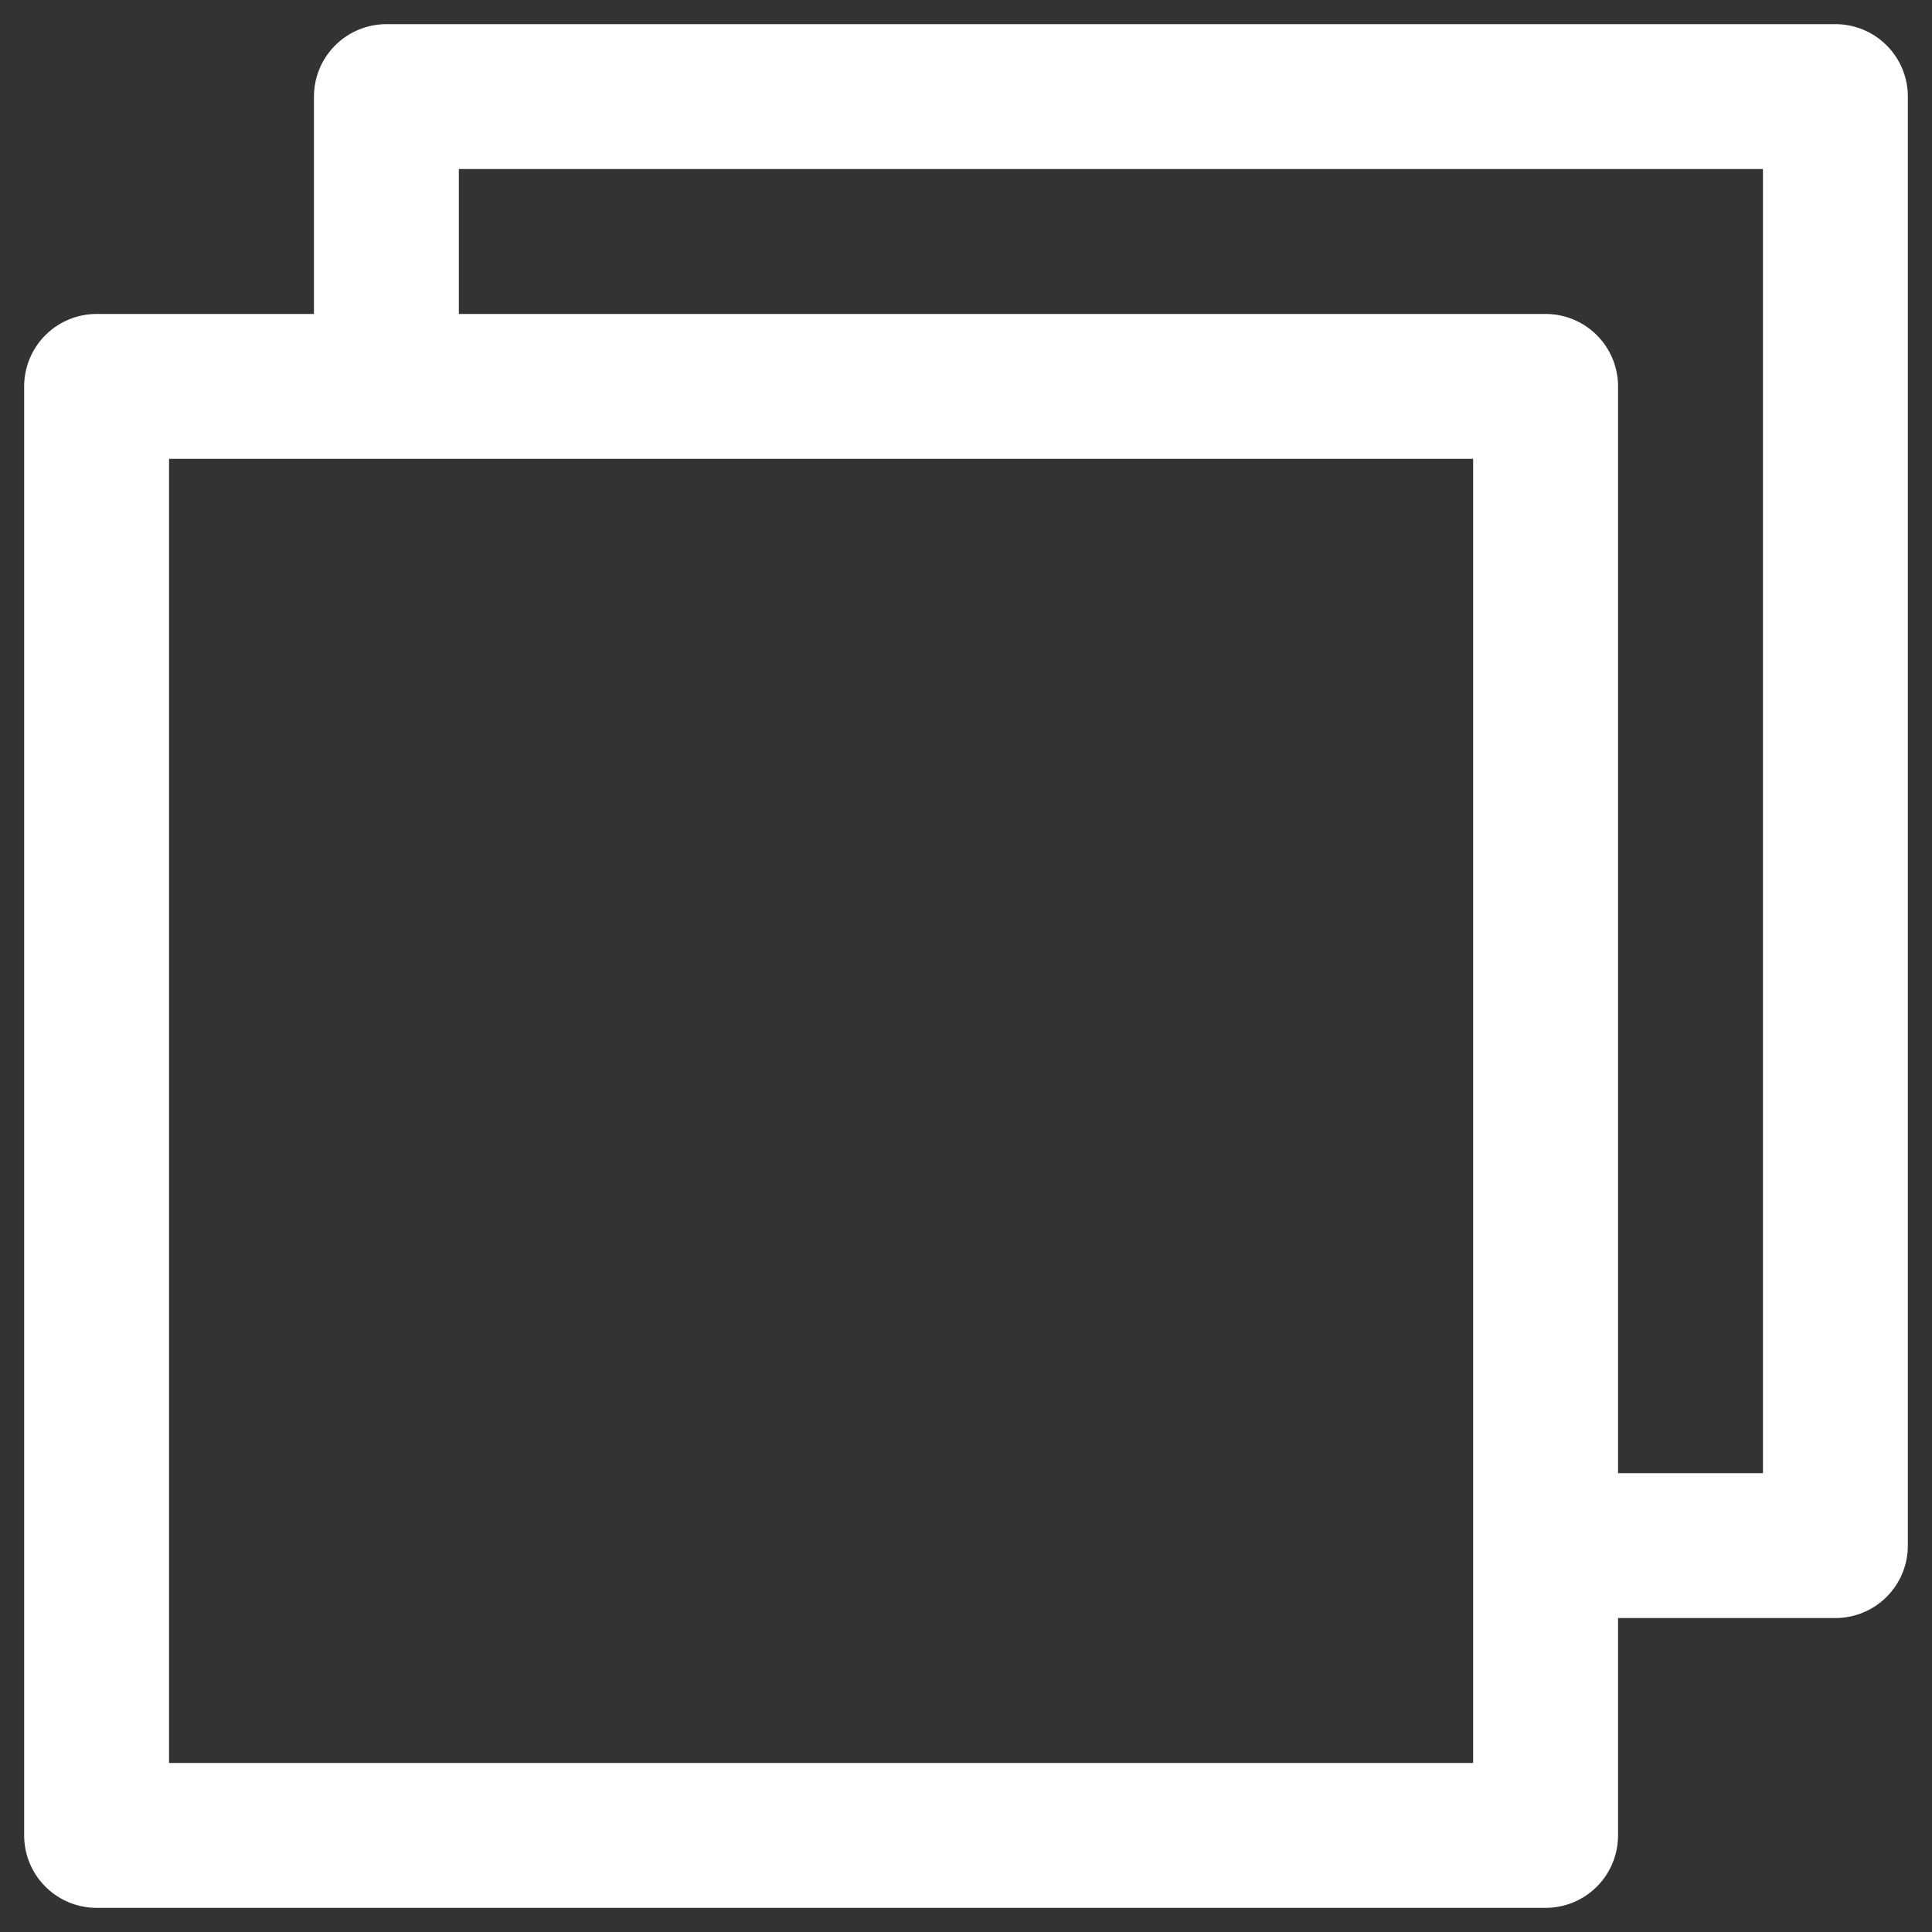 <?xml version="1.0" encoding="UTF-8"?>
<svg width="40px" height="40px" viewBox="0 0 40 40" version="1.1" xmlns="http://www.w3.org/2000/svg" xmlns:xlink="http://www.w3.org/1999/xlink">
    <rect x="0" y="0" width="40" height="40" fill="#333333" stroke="none"/>
    <!-- Generator: Sketch 42 (36781) - http://www.bohemiancoding.com/sketch -->
    <title>link-fusion</title>
    <desc>Created with Sketch.</desc>
    <defs></defs>
    <g id="Page-1" stroke="none" stroke-width="1" fill="none" fill-rule="evenodd" stroke-linecap="round" stroke-linejoin="round">
        <g id="Artboard" transform="translate(-524, -197)" stroke="#FFFFFF" stroke-width="3">
            <g id="link-fusion" transform="translate(526, 199)">
                <rect id="Rectangle" x="0" y="6" width="30" height="30"></rect>
                <polyline id="Rectangle-Copy" points="6 5.908 6 0 6 0 36 0 36 30 30.098 30"></polyline>
            </g>
        </g>
    </g>
</svg>